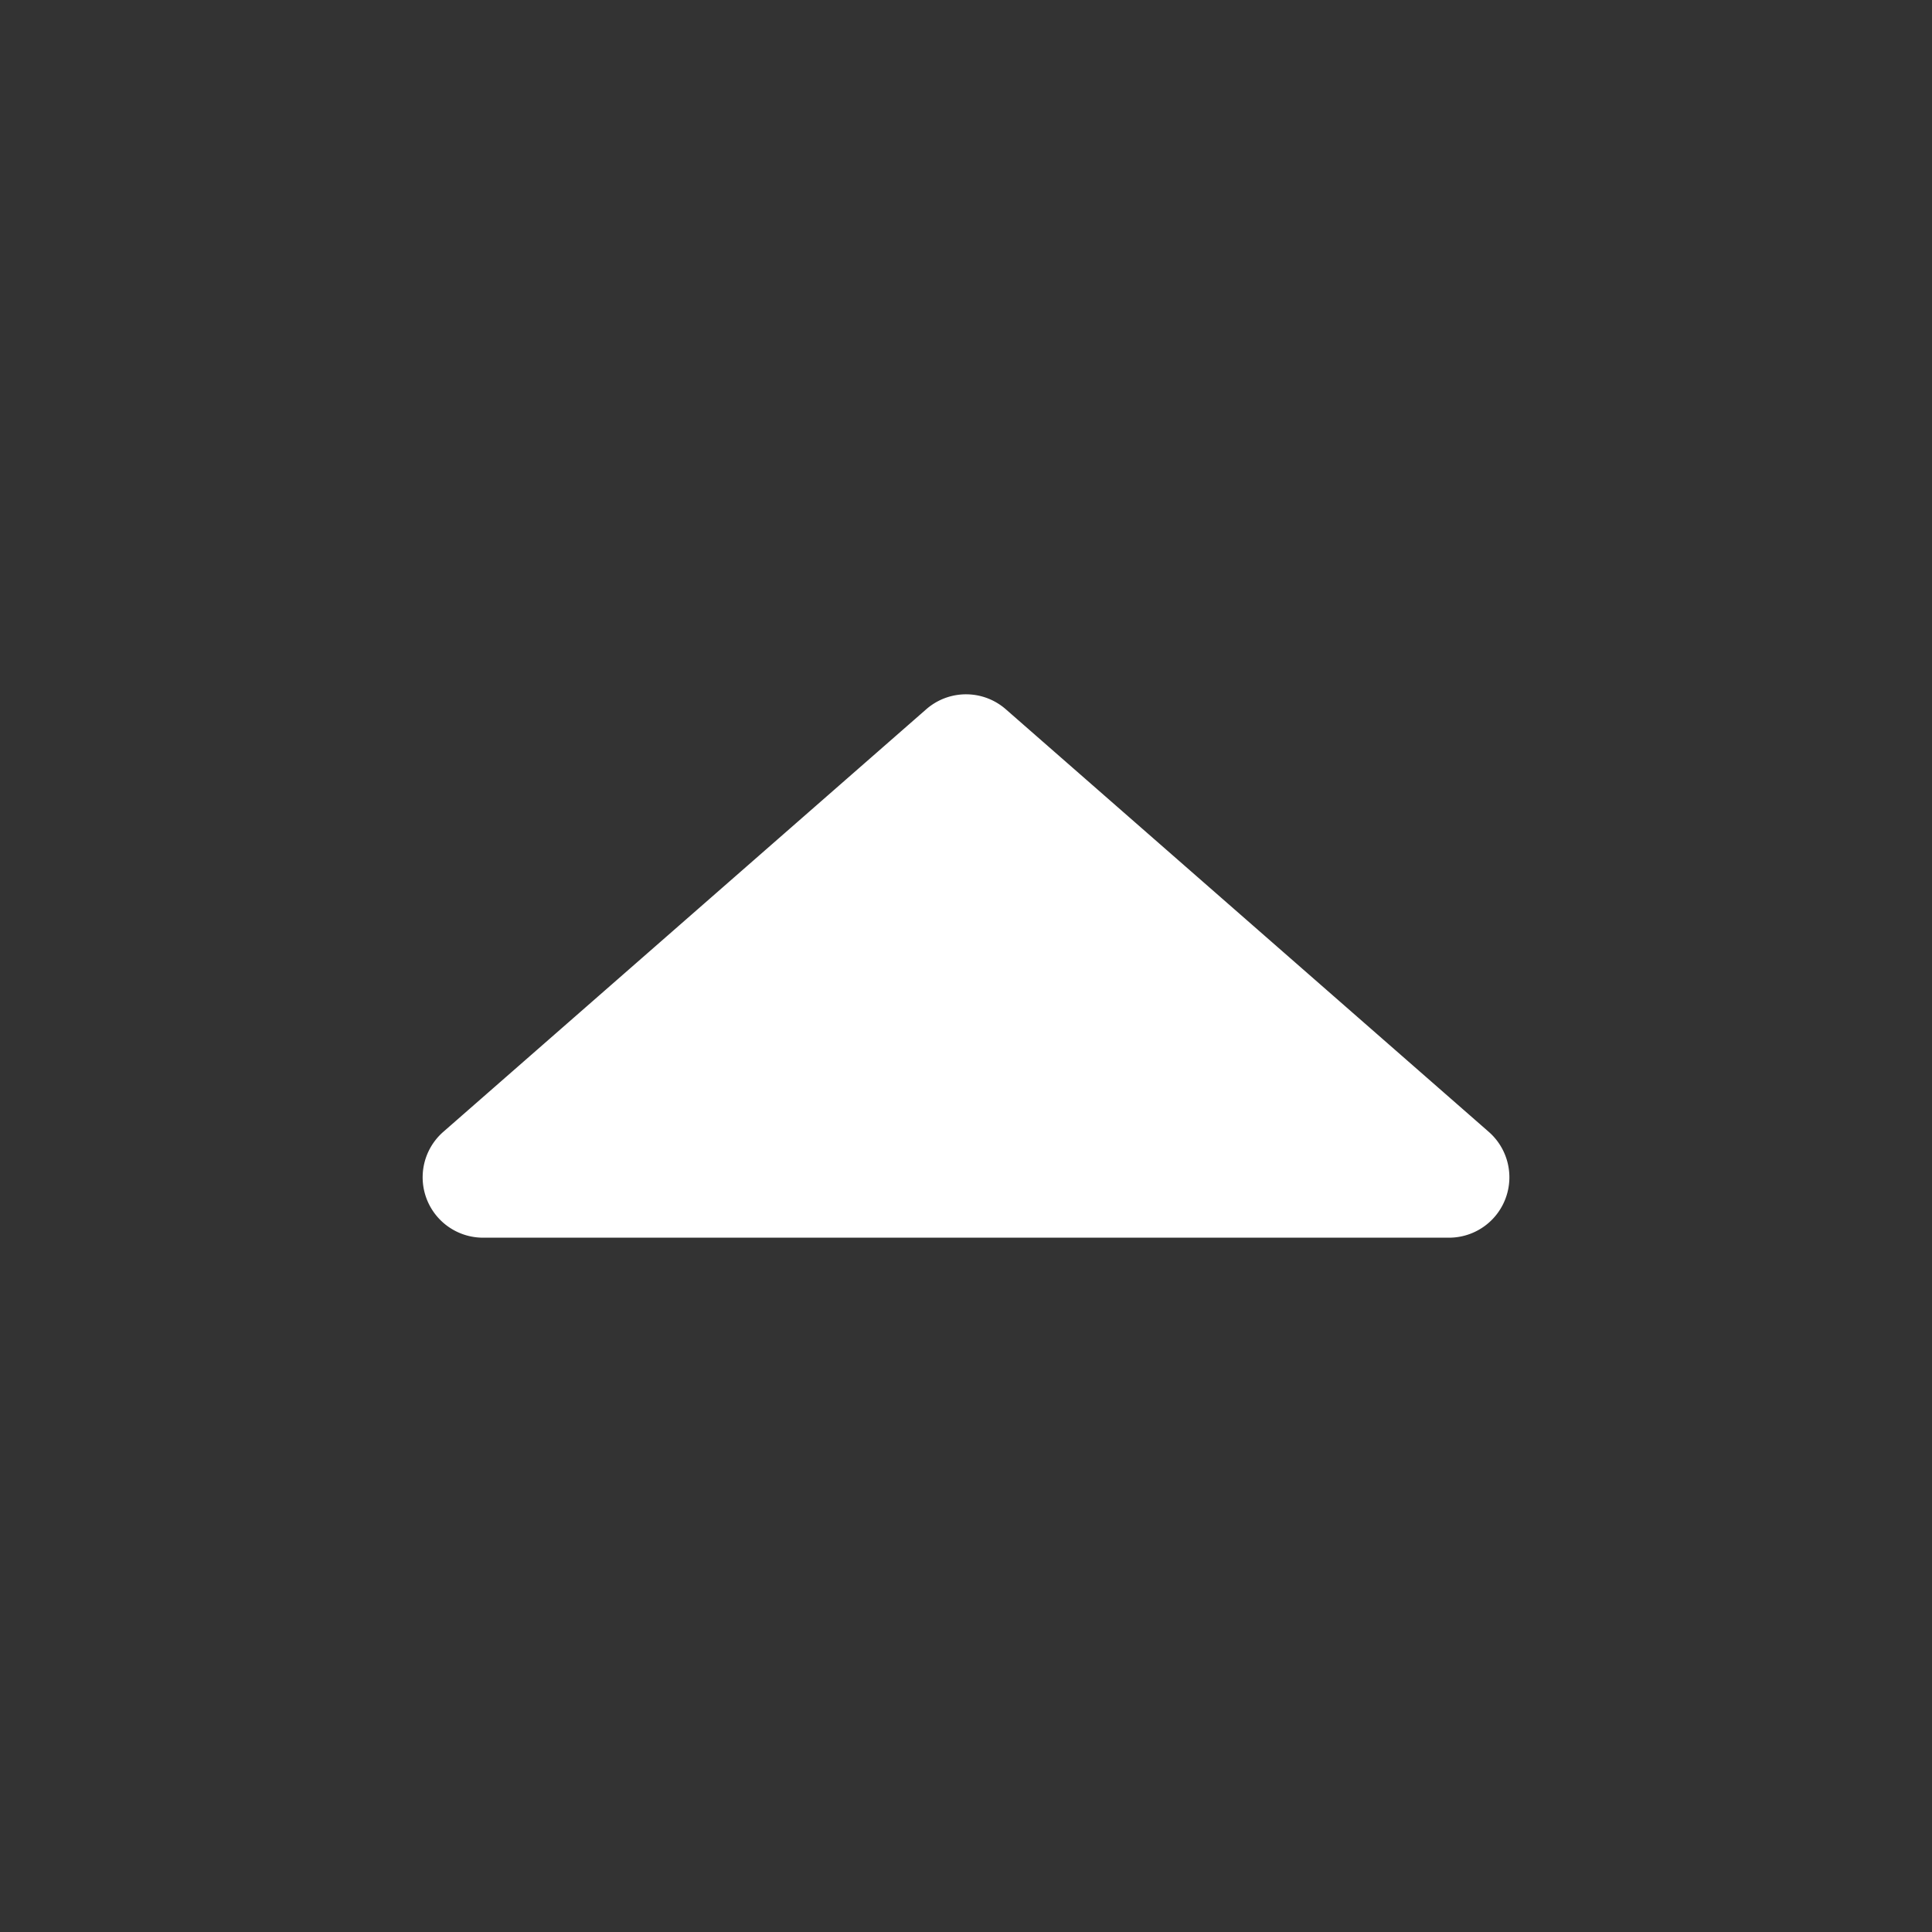 <svg xmlns="http://www.w3.org/2000/svg" width="512" height="512" viewBox="0 0 512 512" fill="#fff"><rect x="0" y="0" width="512" height="512" fill="#333333" stroke="none"/><path d="m257.28 184.05a16.002 16.002 0 0 0-5.074 0.406 16.002 16.002 0 0 0-6.738 3.502l-128 112a16.002 16.002 0 0 0 10.537 28.041h256a16.002 16.002 0 0 0 10.537-28.041l-128-112a16.002 16.002 0 0 0-9.258-3.908z"/></svg>